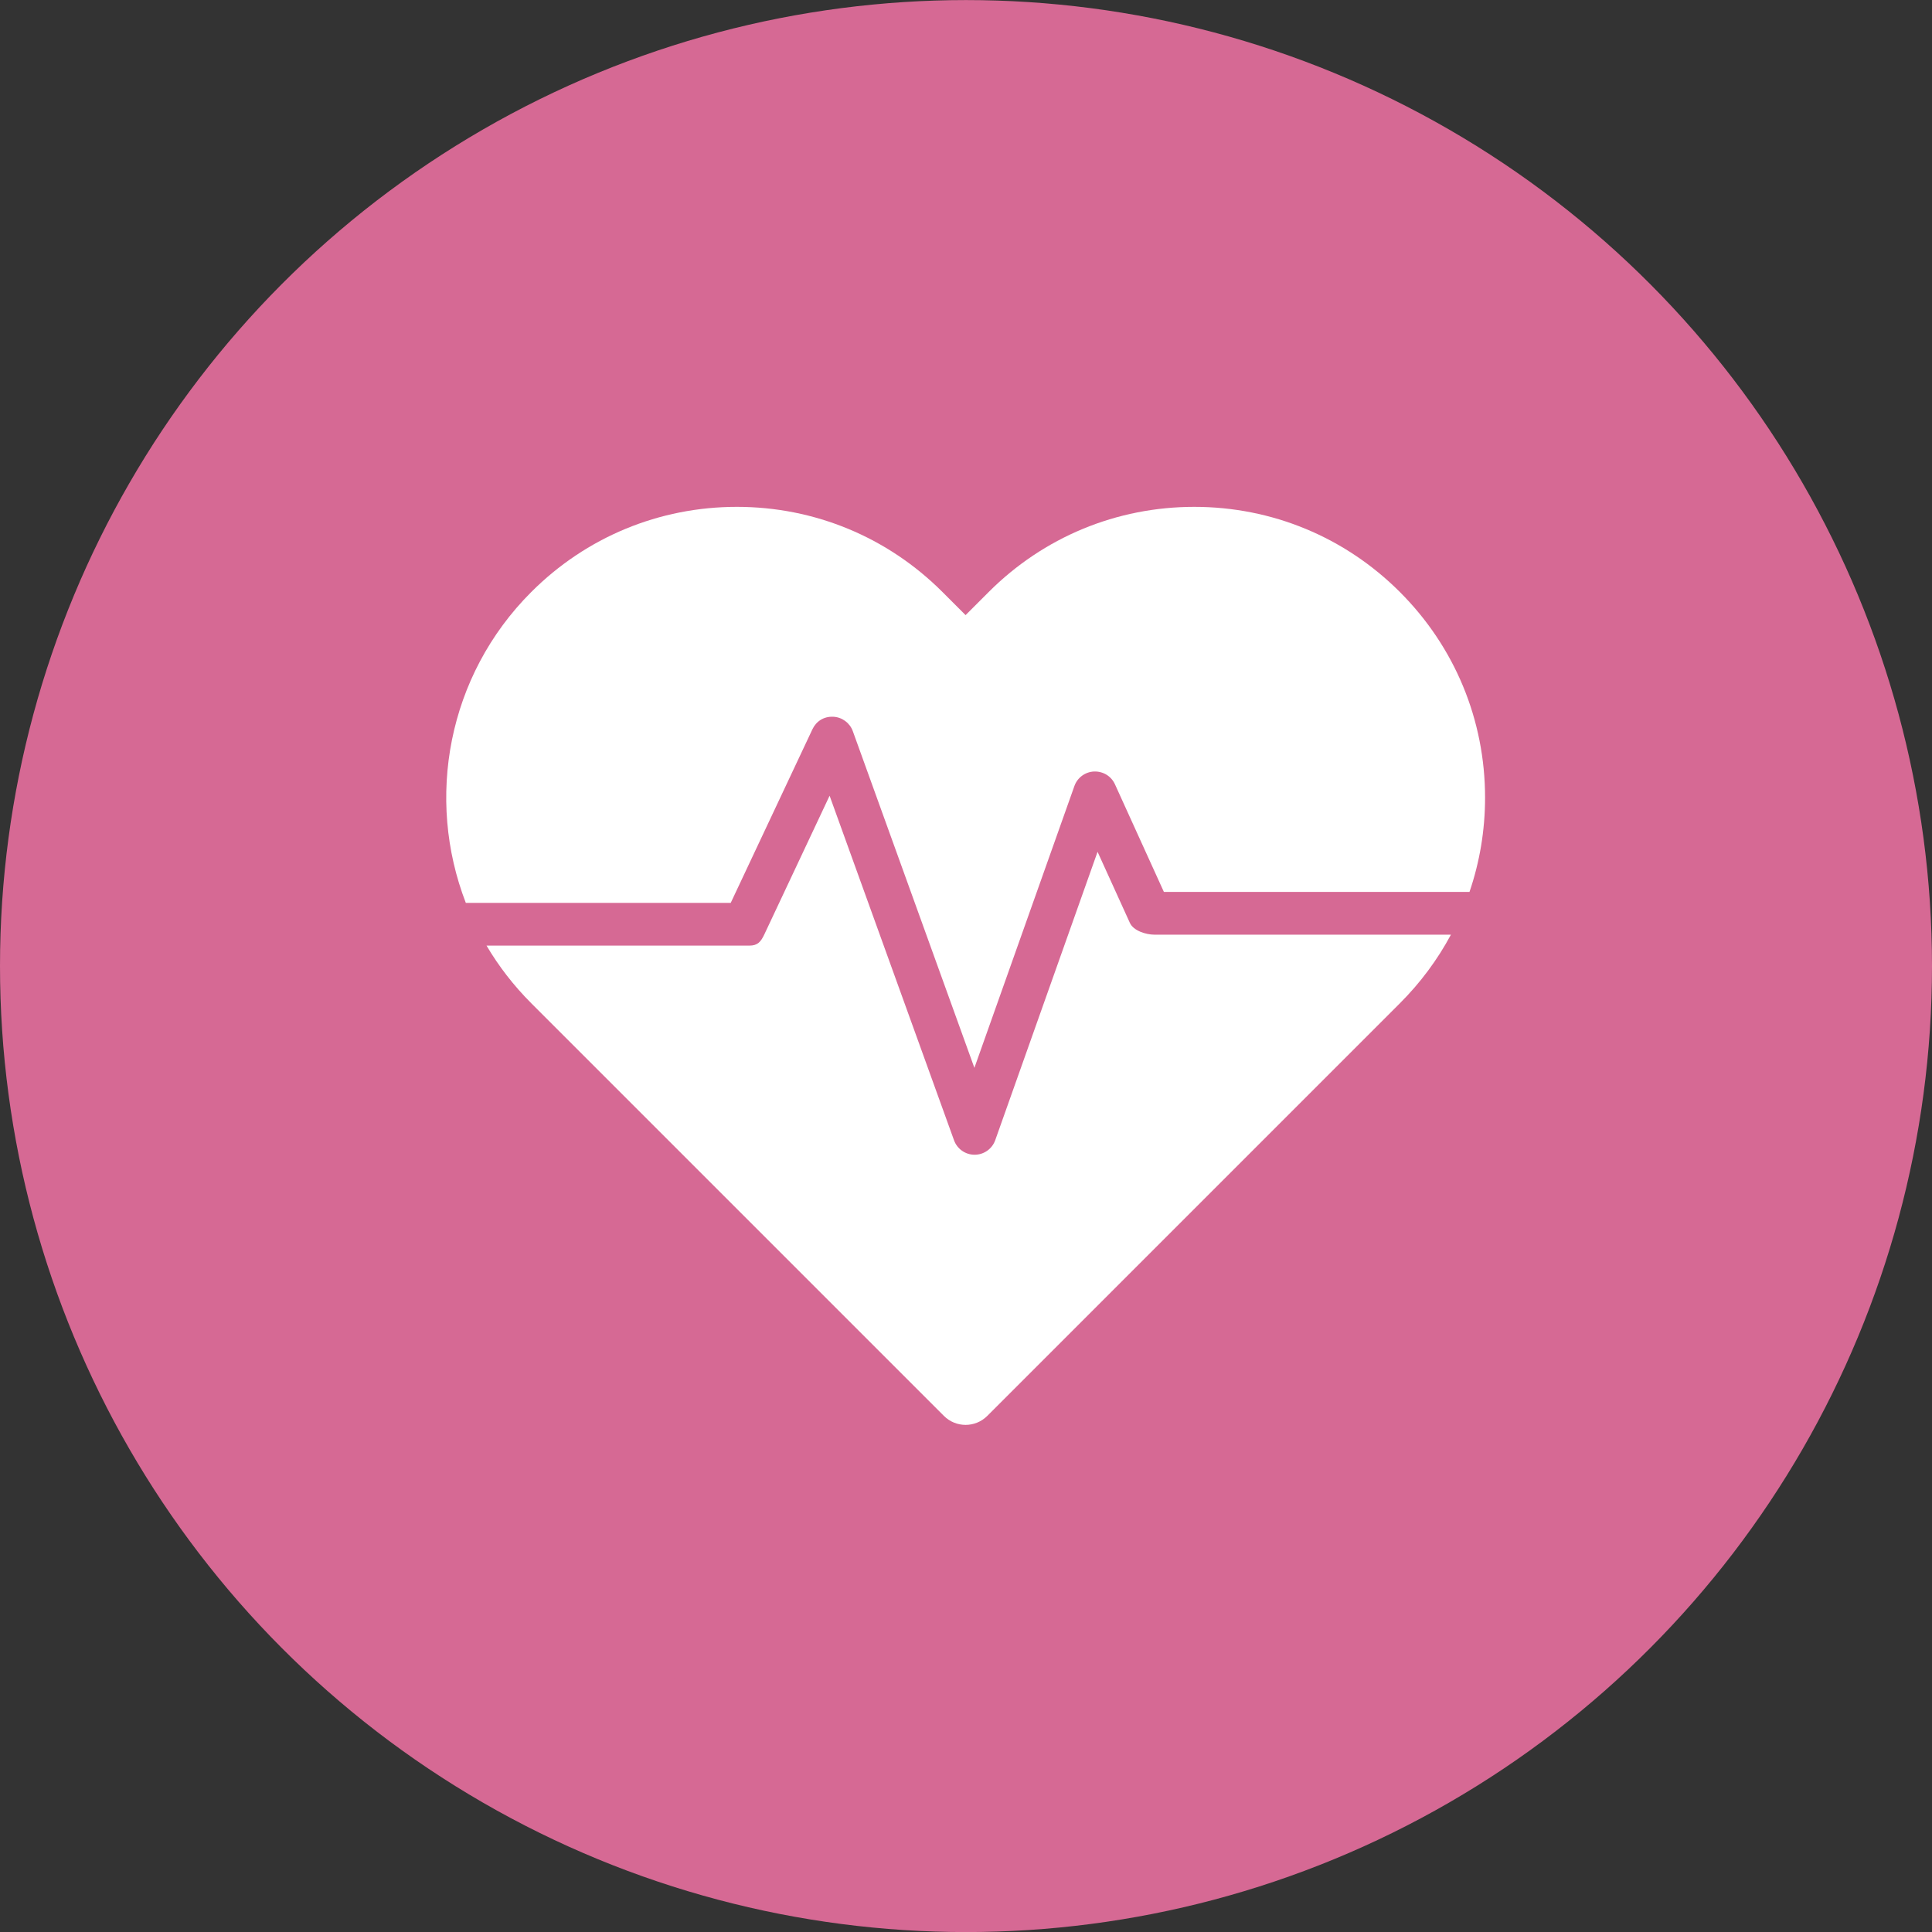 <?xml version="1.0" encoding="UTF-8" standalone="no"?>
<!-- Created with Inkscape (http://www.inkscape.org/) -->

<svg
   xmlns:dc="http://purl.org/dc/elements/1.1/"
   xmlns:cc="http://creativecommons.org/ns#"
   xmlns:rdf="http://www.w3.org/1999/02/22-rdf-syntax-ns#"
   xmlns:svg="http://www.w3.org/2000/svg"
   xmlns="http://www.w3.org/2000/svg"
   xmlns:sodipodi="http://sodipodi.sourceforge.net/DTD/sodipodi-0.dtd"
   xmlns:inkscape="http://www.inkscape.org/namespaces/inkscape"
   width="29.458mm"
   height="29.458mm"
   viewBox="0 0 29.458 29.458"
   version="1.1"
   id="svg12935"
   inkscape:version="0.92.1 r15371"
   sodipodi:docname="pressao_full.svg">
  <rect x="0" y="0" width="29.458" height="29.458" fill="#333333" stroke="none"/>
  <defs
     id="defs12929" />
  <sodipodi:namedview
     id="base"
     pagecolor="#ffffff"
     bordercolor="#666666"
     borderopacity="1.0"
     inkscape:pageopacity="0.0"
     inkscape:pageshadow="2"
     inkscape:zoom="0.35"
     inkscape:cx="-446.25415"
     inkscape:cy="462.31705"
     inkscape:document-units="mm"
     inkscape:current-layer="layer1"
     showgrid="false"
     fit-margin-top="0"
     fit-margin-left="0"
     fit-margin-right="0"
     fit-margin-bottom="0"
     inkscape:window-width="1920"
     inkscape:window-height="1018"
     inkscape:window-x="-8"
     inkscape:window-y="-8"
     inkscape:window-maximized="1" />
  <g
     inkscape:label="Layer 1"
     inkscape:groupmode="layer"
     id="layer1"
     transform="translate(-31.137,-241.696)">
    <circle
       style="opacity:1;vector-effect:none;fill:#d66994;fill-opacity:1;stroke:#d66994;stroke-width:3;stroke-linecap:butt;stroke-linejoin:miter;stroke-miterlimit:4;stroke-dasharray:none;stroke-dashoffset:0;stroke-opacity:1"
       id="path11586-7-8-2-4-4-1"
       cx="45.866"
       cy="256.426"
       r="13.229"
       inkscape:export-xdpi="90"
       inkscape:export-ydpi="90"
       inkscape:export-filename="F:\SESI\Layout\Telas\tela_atentimento_resumo.png" />
    <g
       id="g9965-7-2-0"
       transform="matrix(0.2,0,0,0.2,-53.54,512.407)"
       style="fill:#ffffff;fill-opacity:1;stroke-width:1.323"
       inkscape:export-xdpi="120"
       inkscape:export-ydpi="120">
      <g
         id="g9963-6-9-9"
         transform="matrix(0.43,0,0,0.43,343.918,-1341.657)"
         style="fill:#ffffff;fill-opacity:1;stroke-width:3.076">
        <path
           d="m 315.451,62.193 c -13.772,0 -26.719,5.363 -36.455,15.101 -14.876,14.873 -18.74,36.649 -11.601,55.113 h 46.967 l 14.483,-30.776 c 0.668,-1.419 2.018,-2.303 3.695,-2.225 1.569,0.074 2.937,1.086 3.469,2.559 l 21.554,59.69 17.729,-49.962 c 0.528,-1.493 1.91,-2.512 3.493,-2.58 1.621,-0.047 3.046,0.831 3.7,2.274 l 8.675,19.078 h 54.181 c 1.814,-5.31 2.762,-10.94 2.762,-16.716 0,-13.772 -5.363,-26.718 -15.101,-36.454 -9.736,-9.738 -22.684,-15.101 -36.454,-15.101 -13.772,0 -26.719,5.363 -36.455,15.101 l -4.093,4.093 -4.094,-4.093 C 342.169,67.556 329.222,62.193 315.451,62.193 Z m 126.598,75.849 h -52.568 c -1.522,0 -3.724,-0.701 -4.353,-2.089 l -5.729,-12.602 -18.141,51.125 c -0.547,1.545 -2.007,2.58 -3.647,2.584 h -0.008 c -1.637,0 -3.097,-1.025 -3.652,-2.563 l -22.061,-61.088 -11.546,24.534 c -0.641,1.361 -1.192,2.041 -2.697,2.041 h -46.581 c 2.156,3.648 4.799,7.086 7.931,10.217 l 73.163,73.162 c 1.061,1.061 2.45,1.592 3.84,1.592 1.39,0 2.779,-0.53 3.844,-1.589 l 73.16,-73.163 c 3.646,-3.645 6.678,-7.741 9.046,-12.161 z"
           id="path9961-34-7-3"
           inkscape:connector-curvature="0"
           sodipodi:nodetypes="sccccccccccccscscccscsccccscccscccsccc"
           style="fill:#ffffff;fill-opacity:1;stroke-width:3.076" />
      </g>
    </g>
  </g>
</svg>
